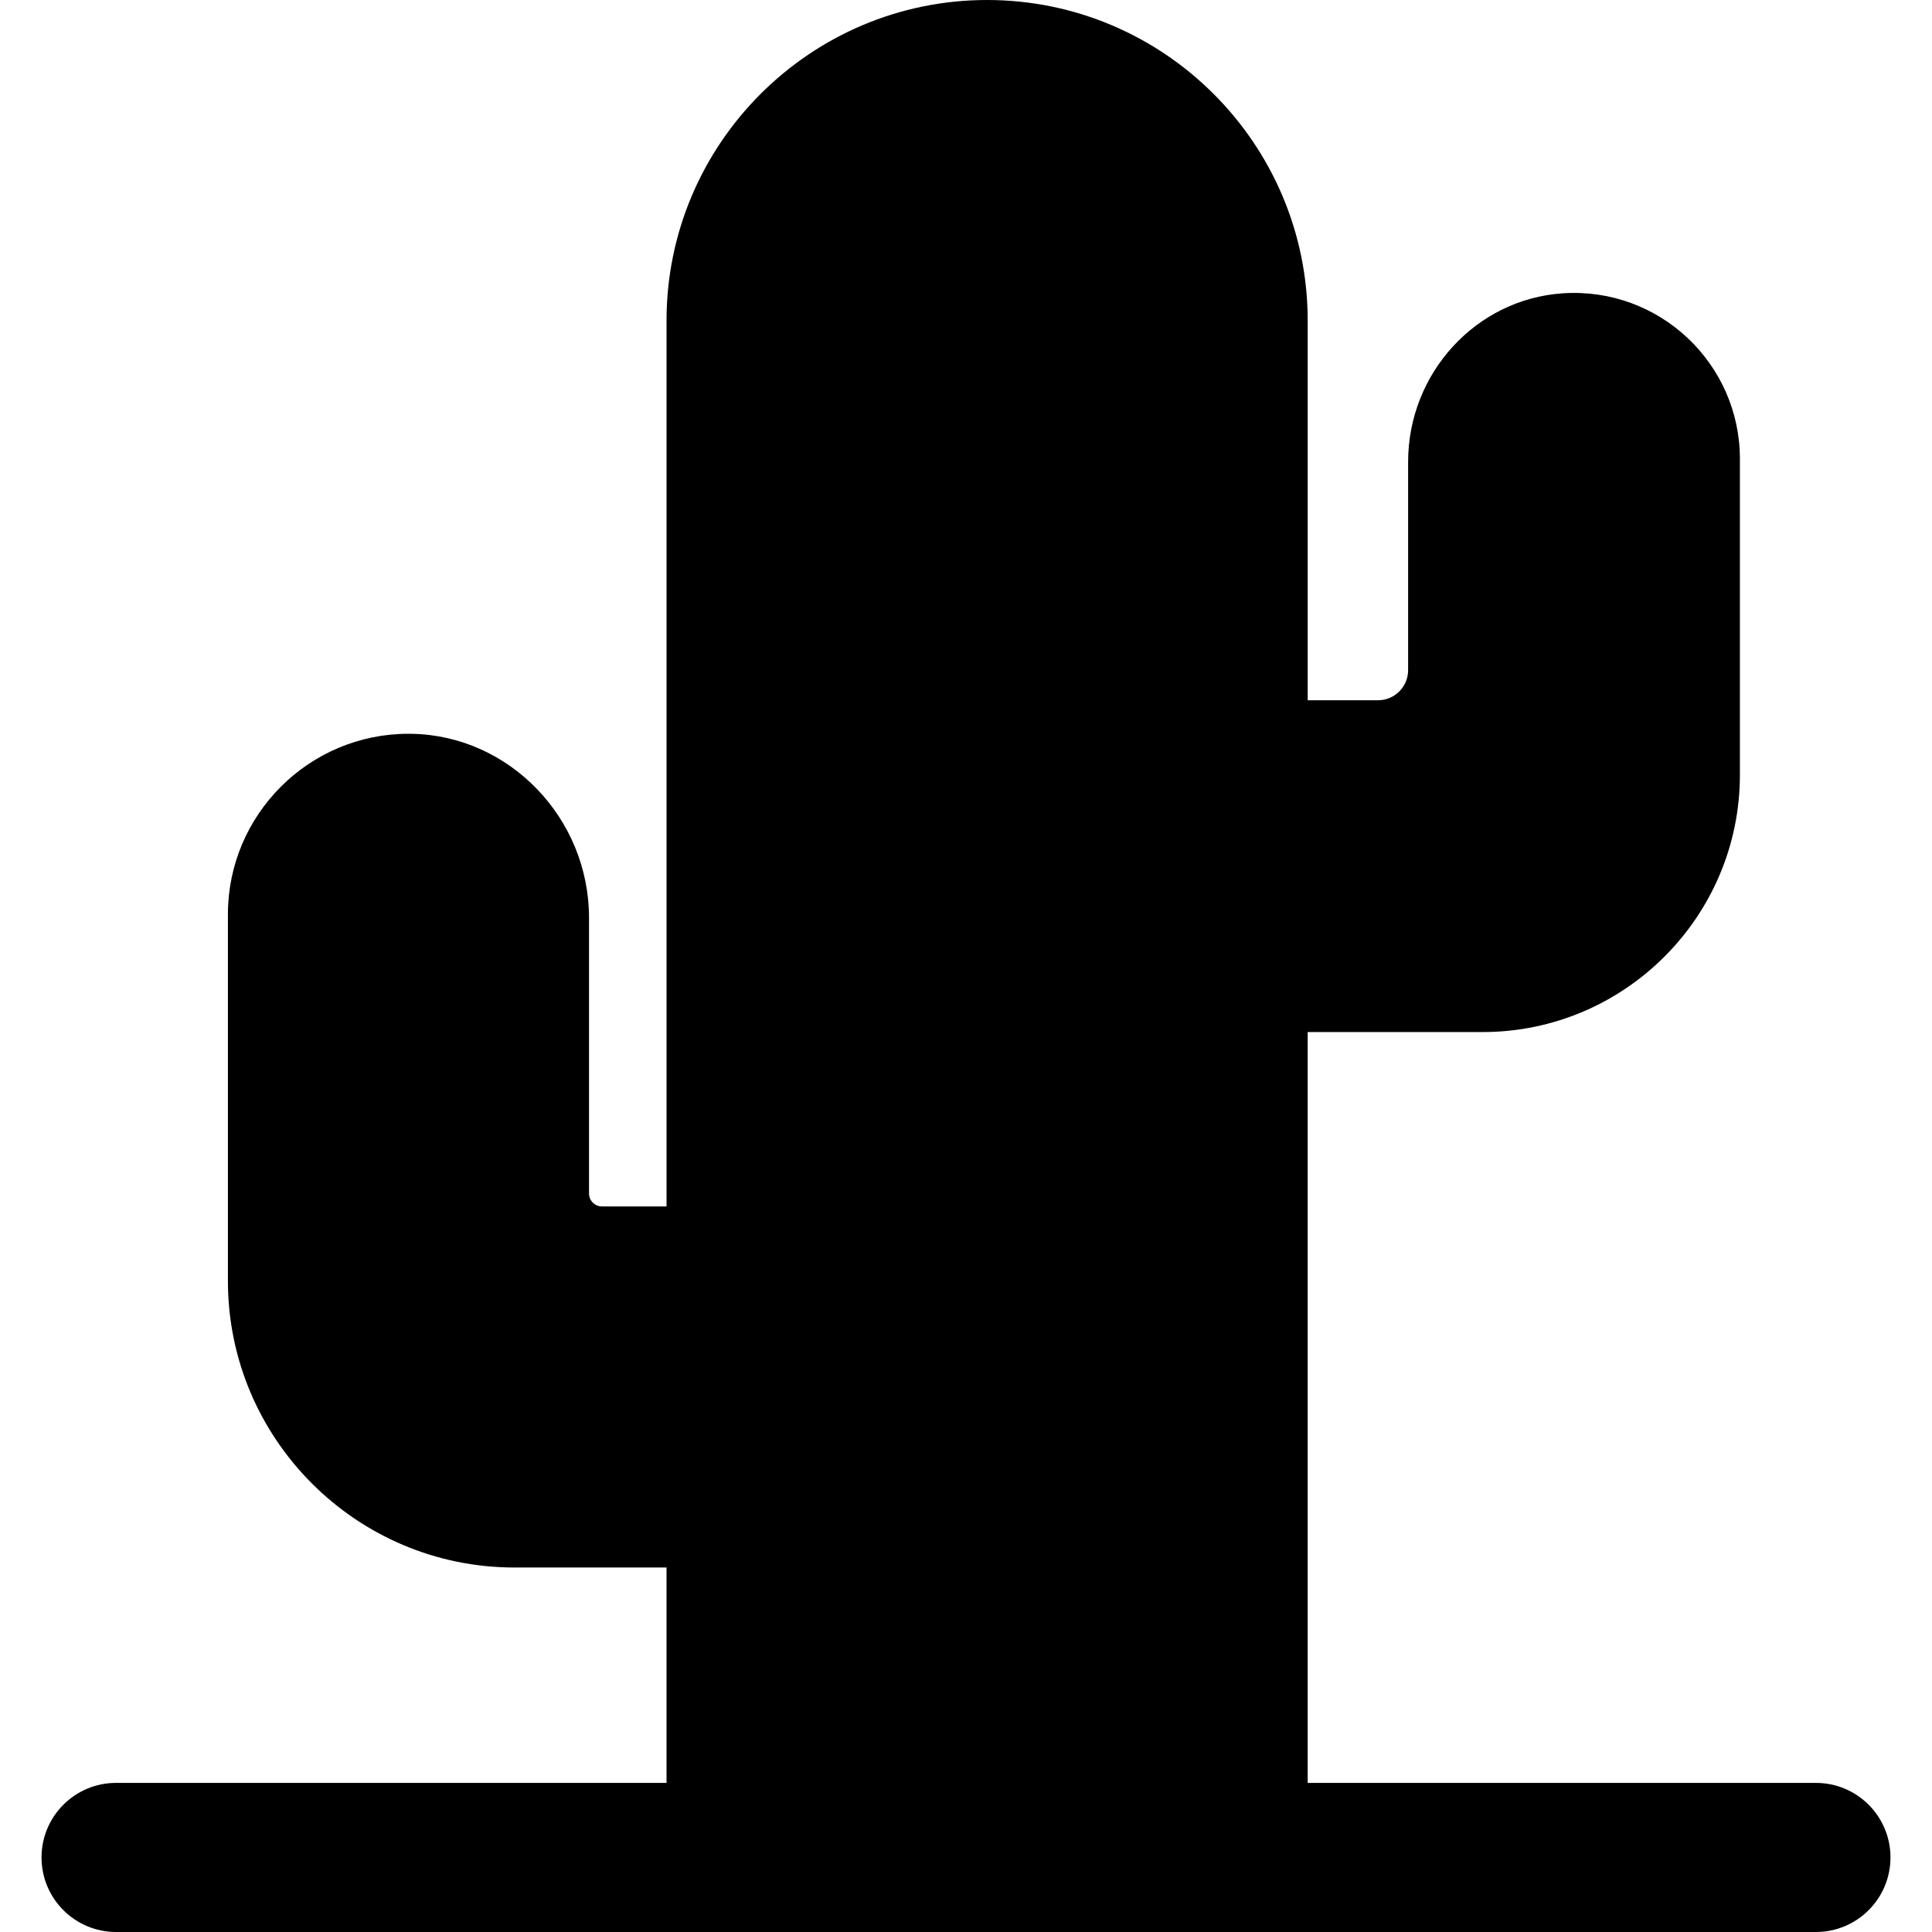 <?xml version="1.0" encoding="utf-8"?>
<!DOCTYPE svg PUBLIC "-//W3C//DTD SVG 1.1//EN" "http://www.w3.org/Graphics/SVG/1.1/DTD/svg11.dtd">
<svg xmlns="http://www.w3.org/2000/svg" xmlns:xlink="http://www.w3.org/1999/xlink" viewBox="0 0 194.355 194.355" version="1.1">
  <path d="M190.178,186.855c0,4.142-3.358,7.5-7.5,7.5h-58.627h-49.5H11.678c-4.142,0-7.5-3.358-7.5-7.5s3.358-7.5,7.5-7.5h55.373
    v-21.667H51.753c-15.894,0-28.825-12.931-28.825-28.825V91.979c0-10.015,8.148-18.163,18.163-18.163l0.337,0.003
    c9.829,0.18,17.826,8.485,17.826,18.513v27.731c0,0.717,0.583,1.3,1.3,1.3h6.498V32.25C67.051,14.467,81.518,0,99.301,0
    s32.25,14.467,32.25,32.25v38.194h7.078c1.667,0,3.024-1.357,3.024-3.024V46.472c0-8.948,6.849-16.402,15.592-16.968
    c9.7-0.627,17.786,7.088,17.786,16.653v31.787c0,14.269-11.609,25.878-25.878,25.878h-17.603v75.534h51.127
    C186.82,179.355,190.178,182.713,190.178,186.855z"/>
</svg>